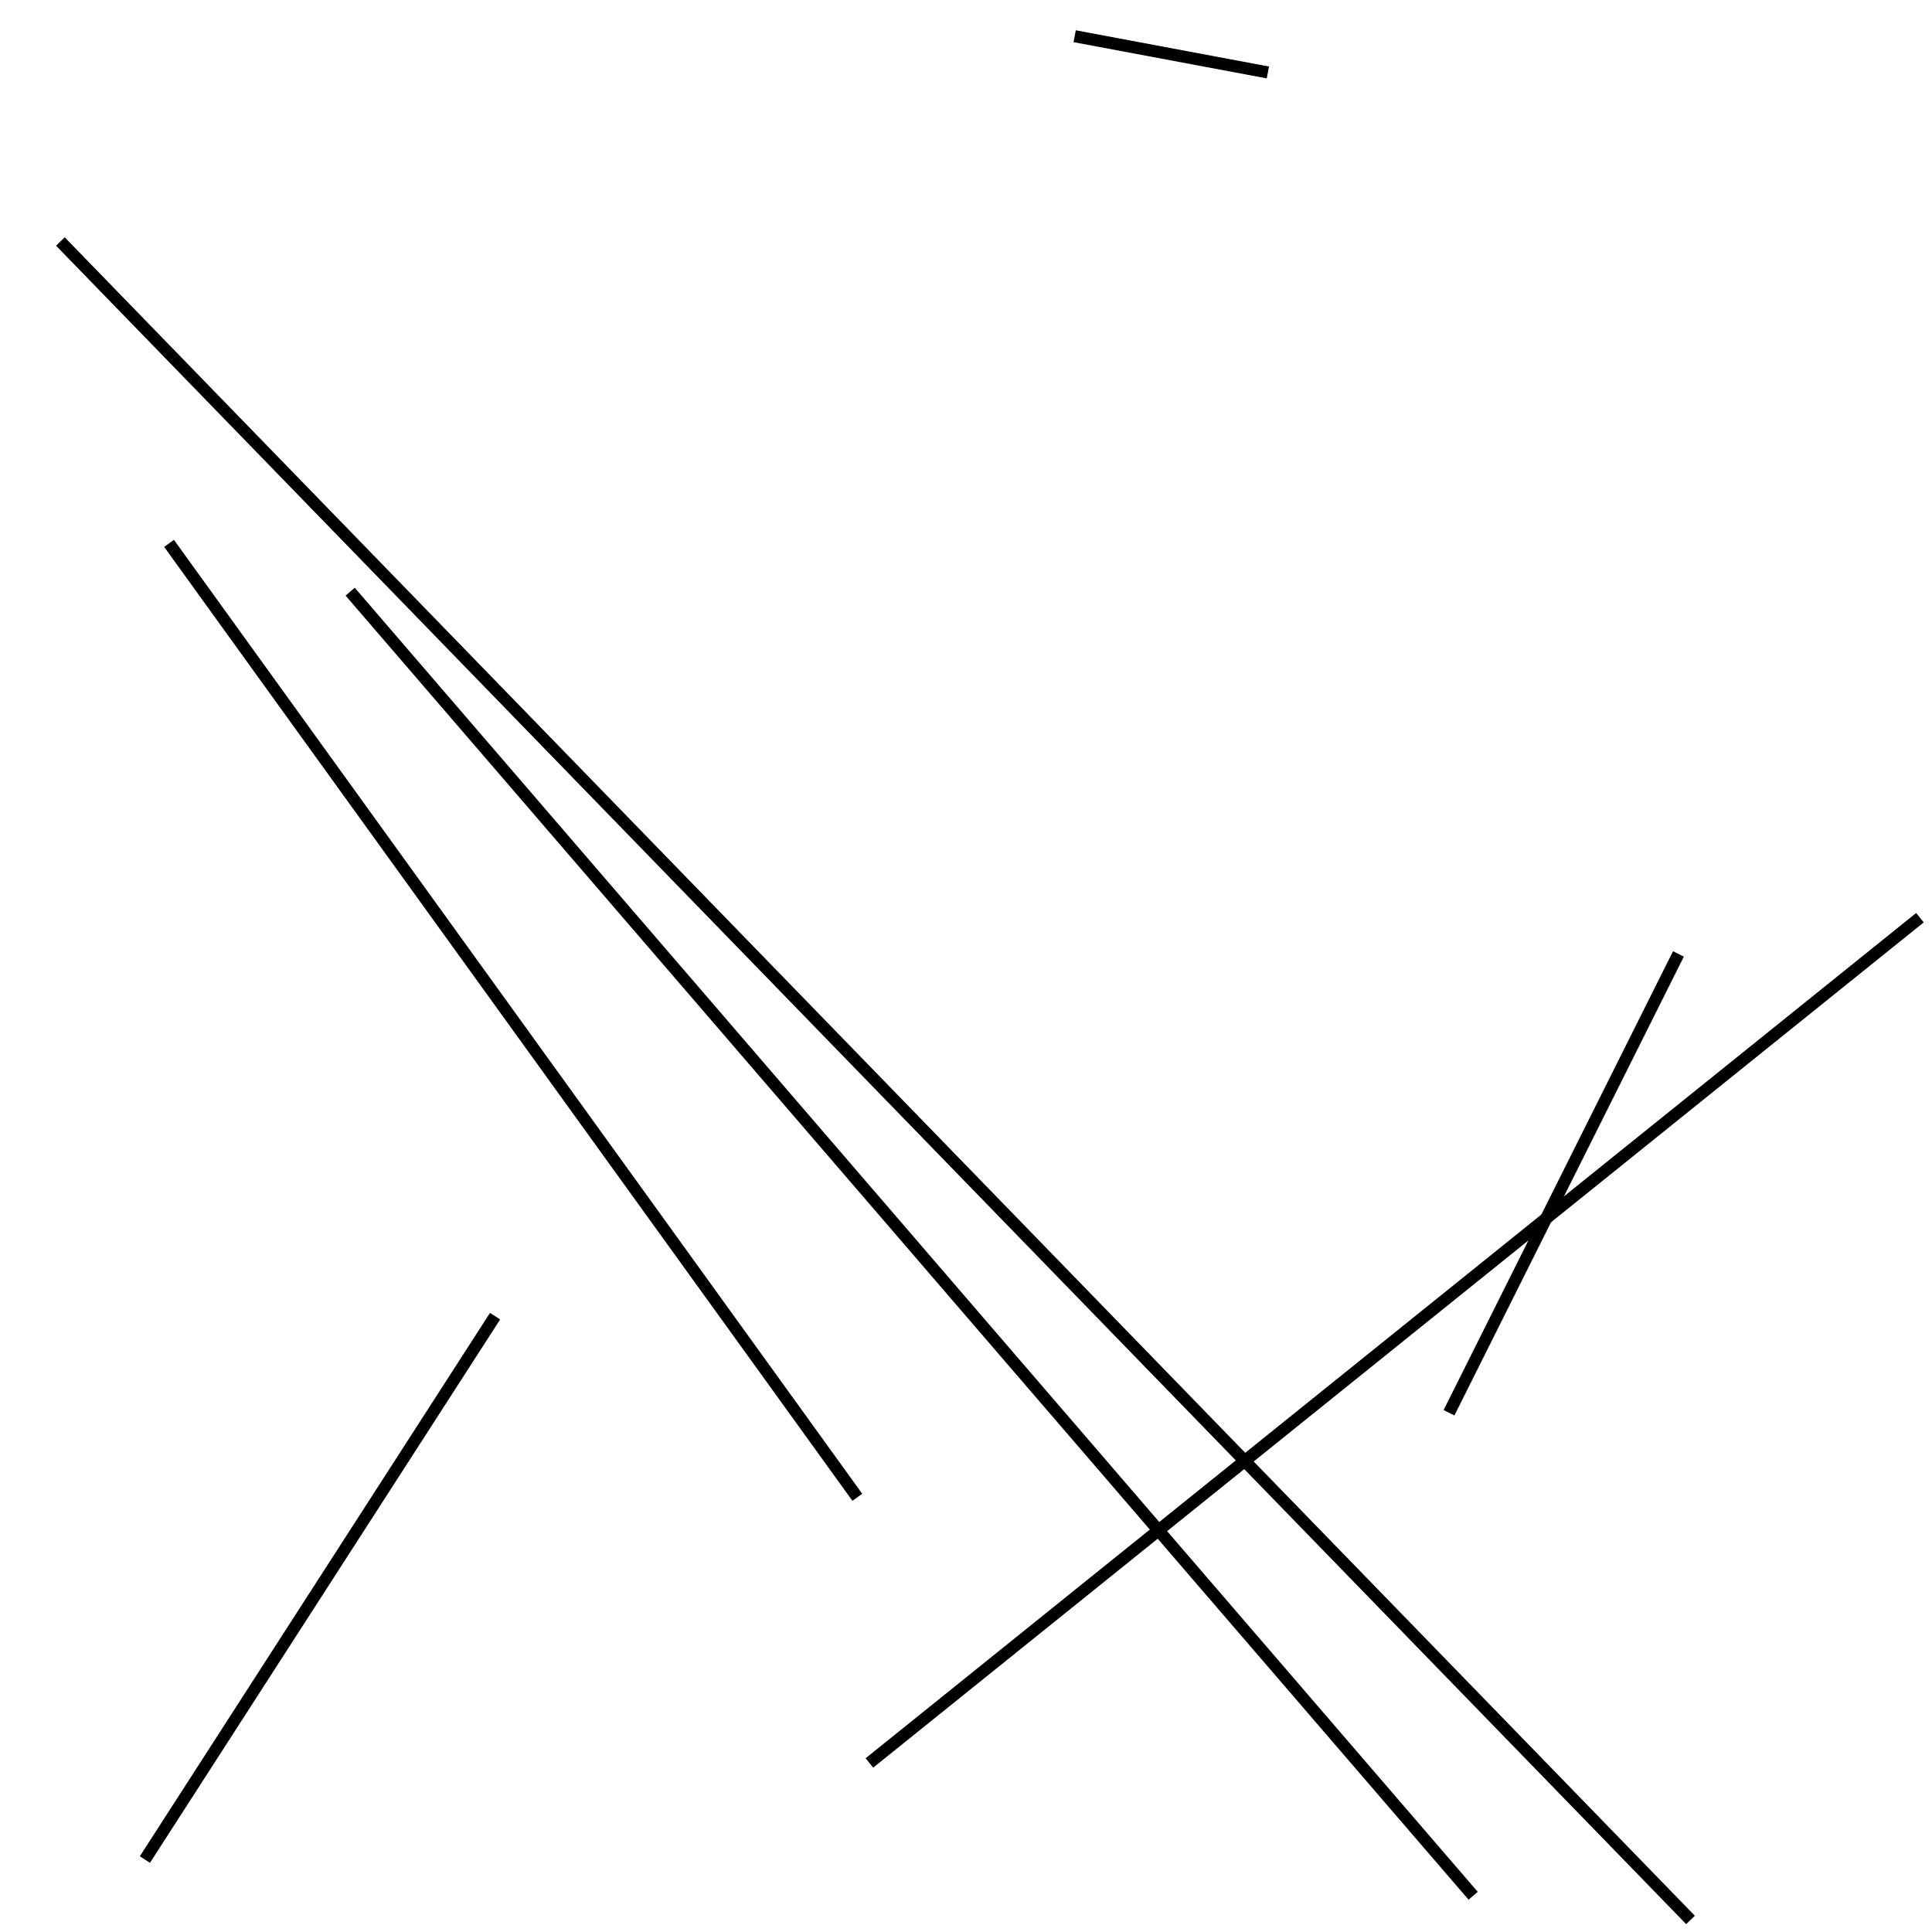 <?xml version="1.0" encoding="utf-8" ?>
<svg baseProfile="full" height="160" version="1.1" width="160" xmlns="http://www.w3.org/2000/svg" xmlns:ev="http://www.w3.org/2001/xml-events" xmlns:xlink="http://www.w3.org/1999/xlink"><defs /><line stroke="black" stroke-width="1" x1="120" x2="139" y1="117" y2="79" /><line stroke="black" stroke-width="1" x1="89" x2="105" y1="3" y2="6" /><line stroke="black" stroke-width="1" x1="71" x2="14" y1="124" y2="45" /><line stroke="black" stroke-width="1" x1="41" x2="12" y1="109" y2="154" /><line stroke="black" stroke-width="1" x1="29" x2="122" y1="49" y2="157" /><line stroke="black" stroke-width="1" x1="72" x2="159" y1="146" y2="76" /><line stroke="black" stroke-width="1" x1="5" x2="140" y1="20" y2="159" /></svg>